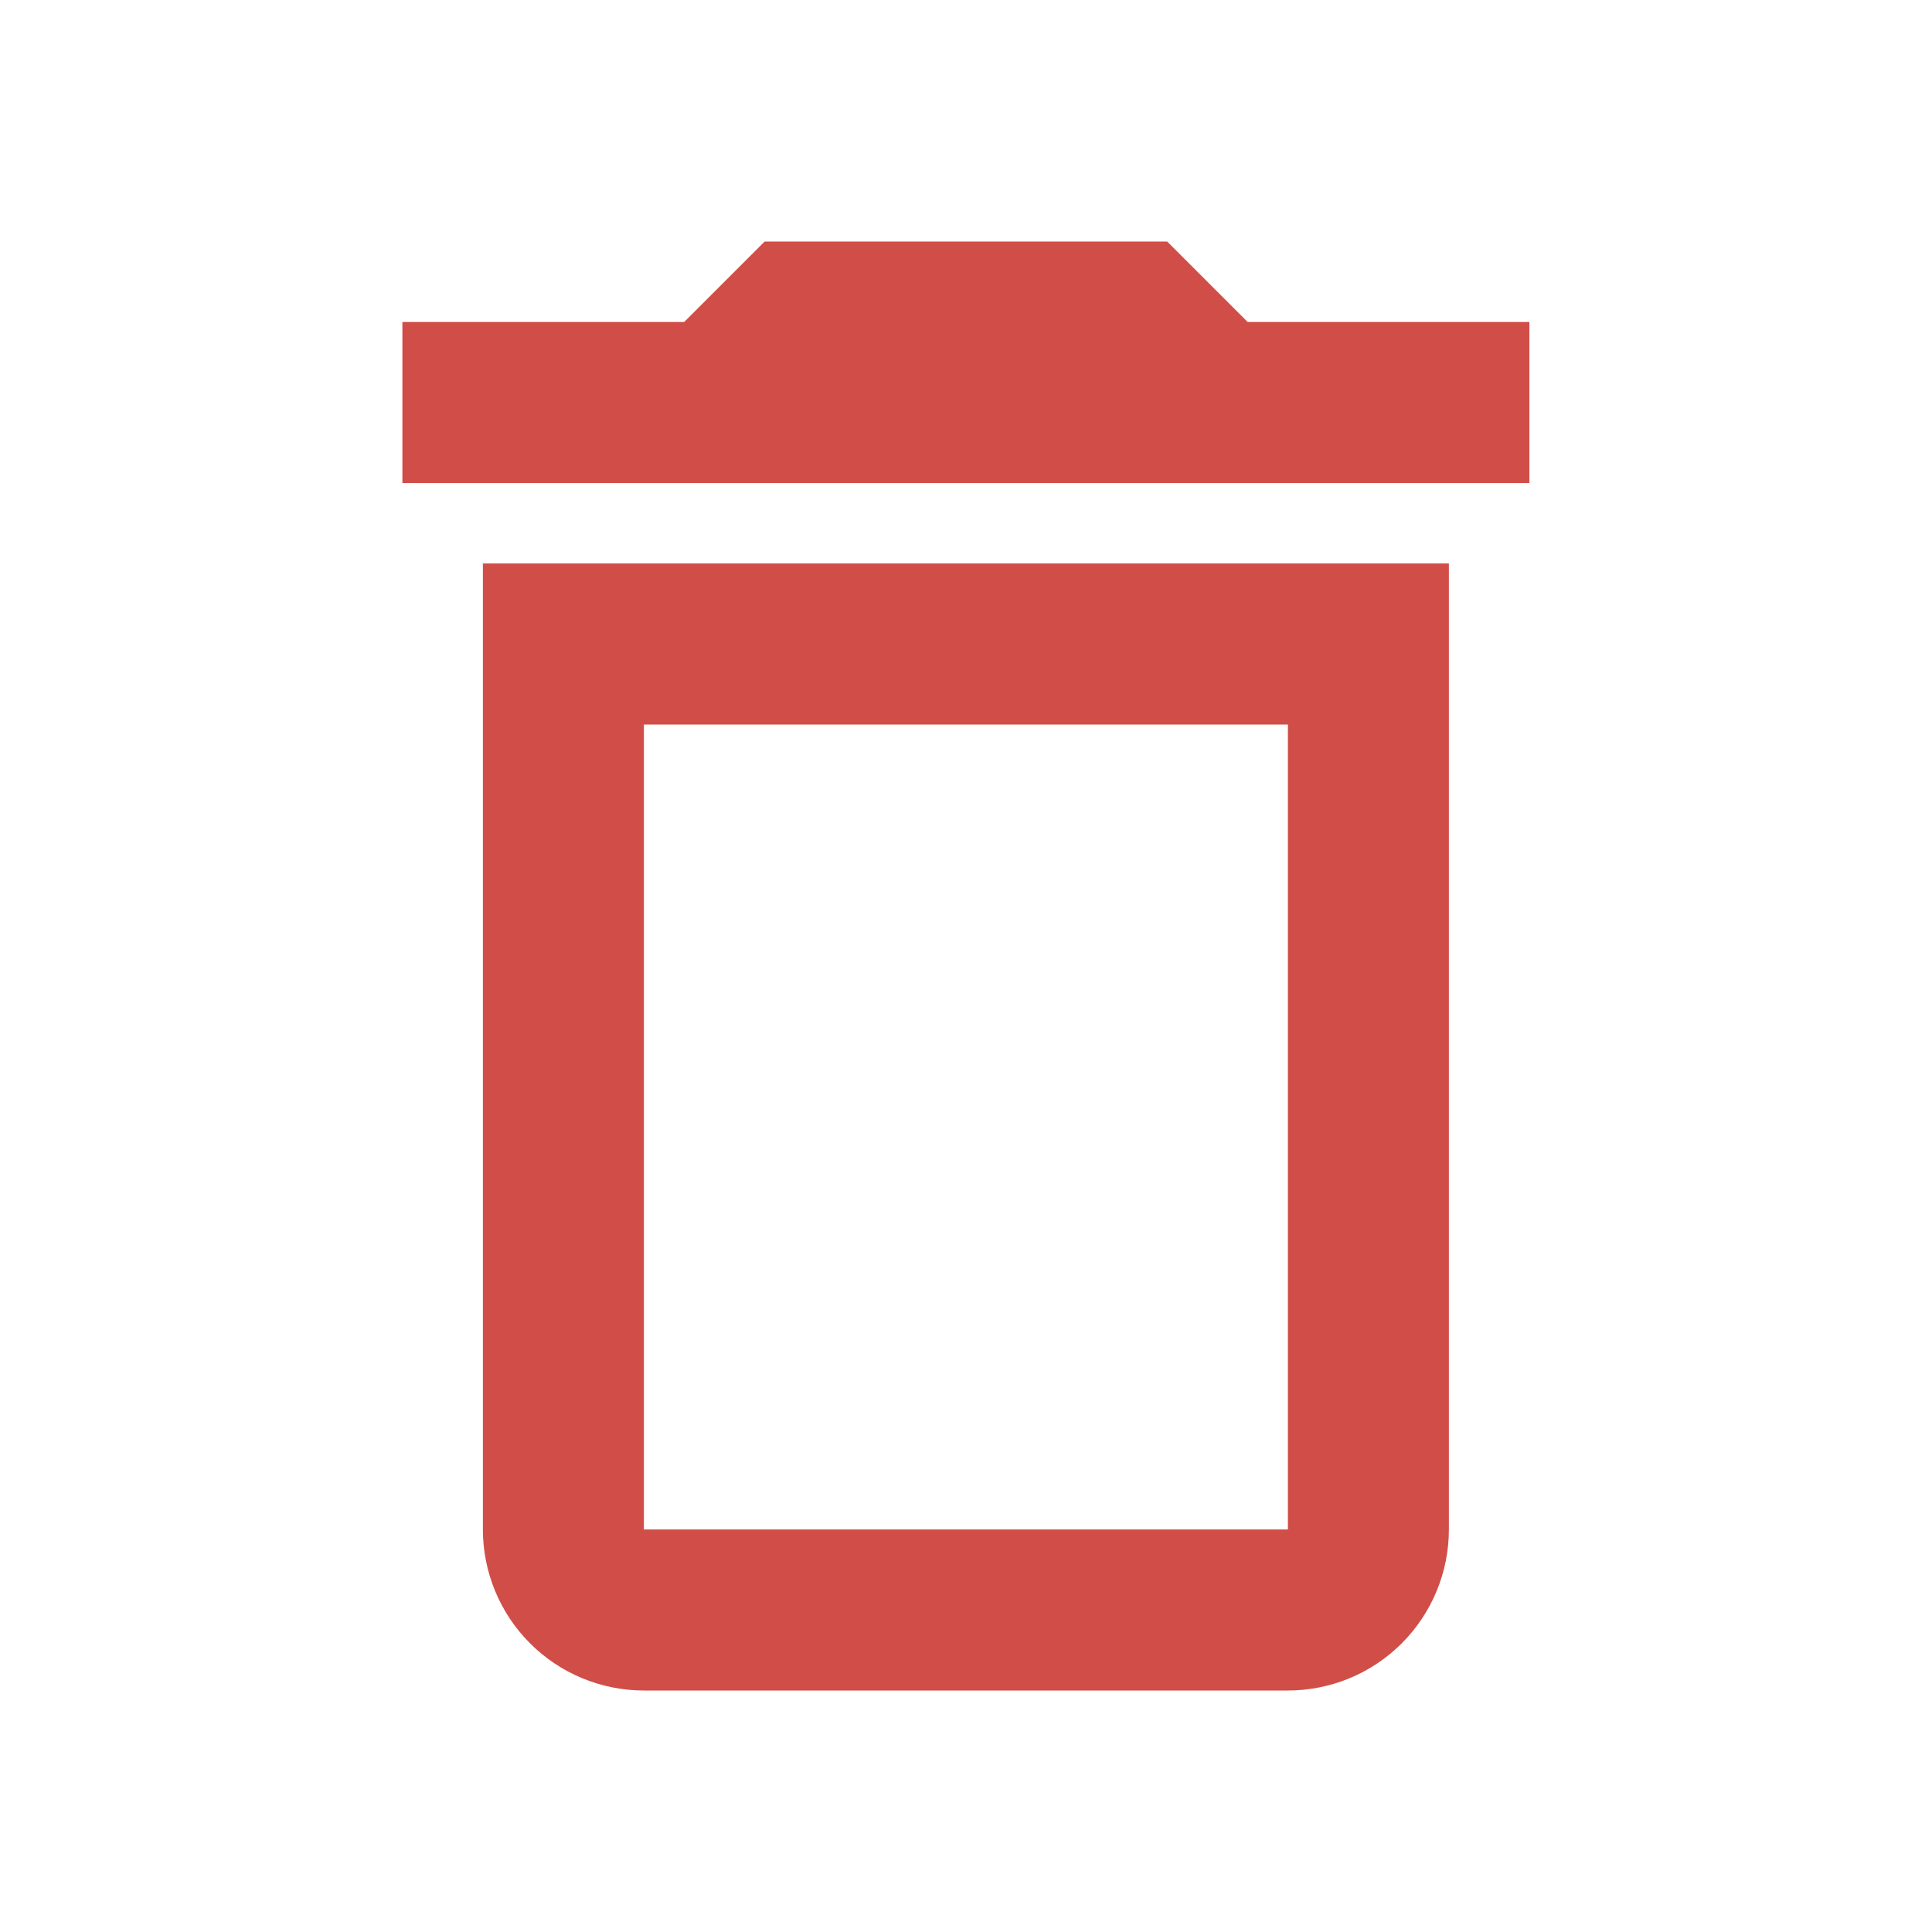 <svg width="50" height="50" viewBox="0 0 50 50" fill="none" xmlns="http://www.w3.org/2000/svg">
<path d="M12.497 39.583C12.497 40.688 12.936 41.748 13.718 42.53C14.499 43.311 15.559 43.75 16.664 43.75H33.331C34.436 43.75 35.496 43.311 36.277 42.53C37.058 41.748 37.497 40.688 37.497 39.583V14.583H12.497V39.583ZM16.664 18.75H33.331V39.583H16.664V18.75ZM32.289 8.333L30.206 6.25H19.789L17.706 8.333H10.414V12.5H39.581V8.333H32.289Z" fill="#D04E47"/>
</svg>

